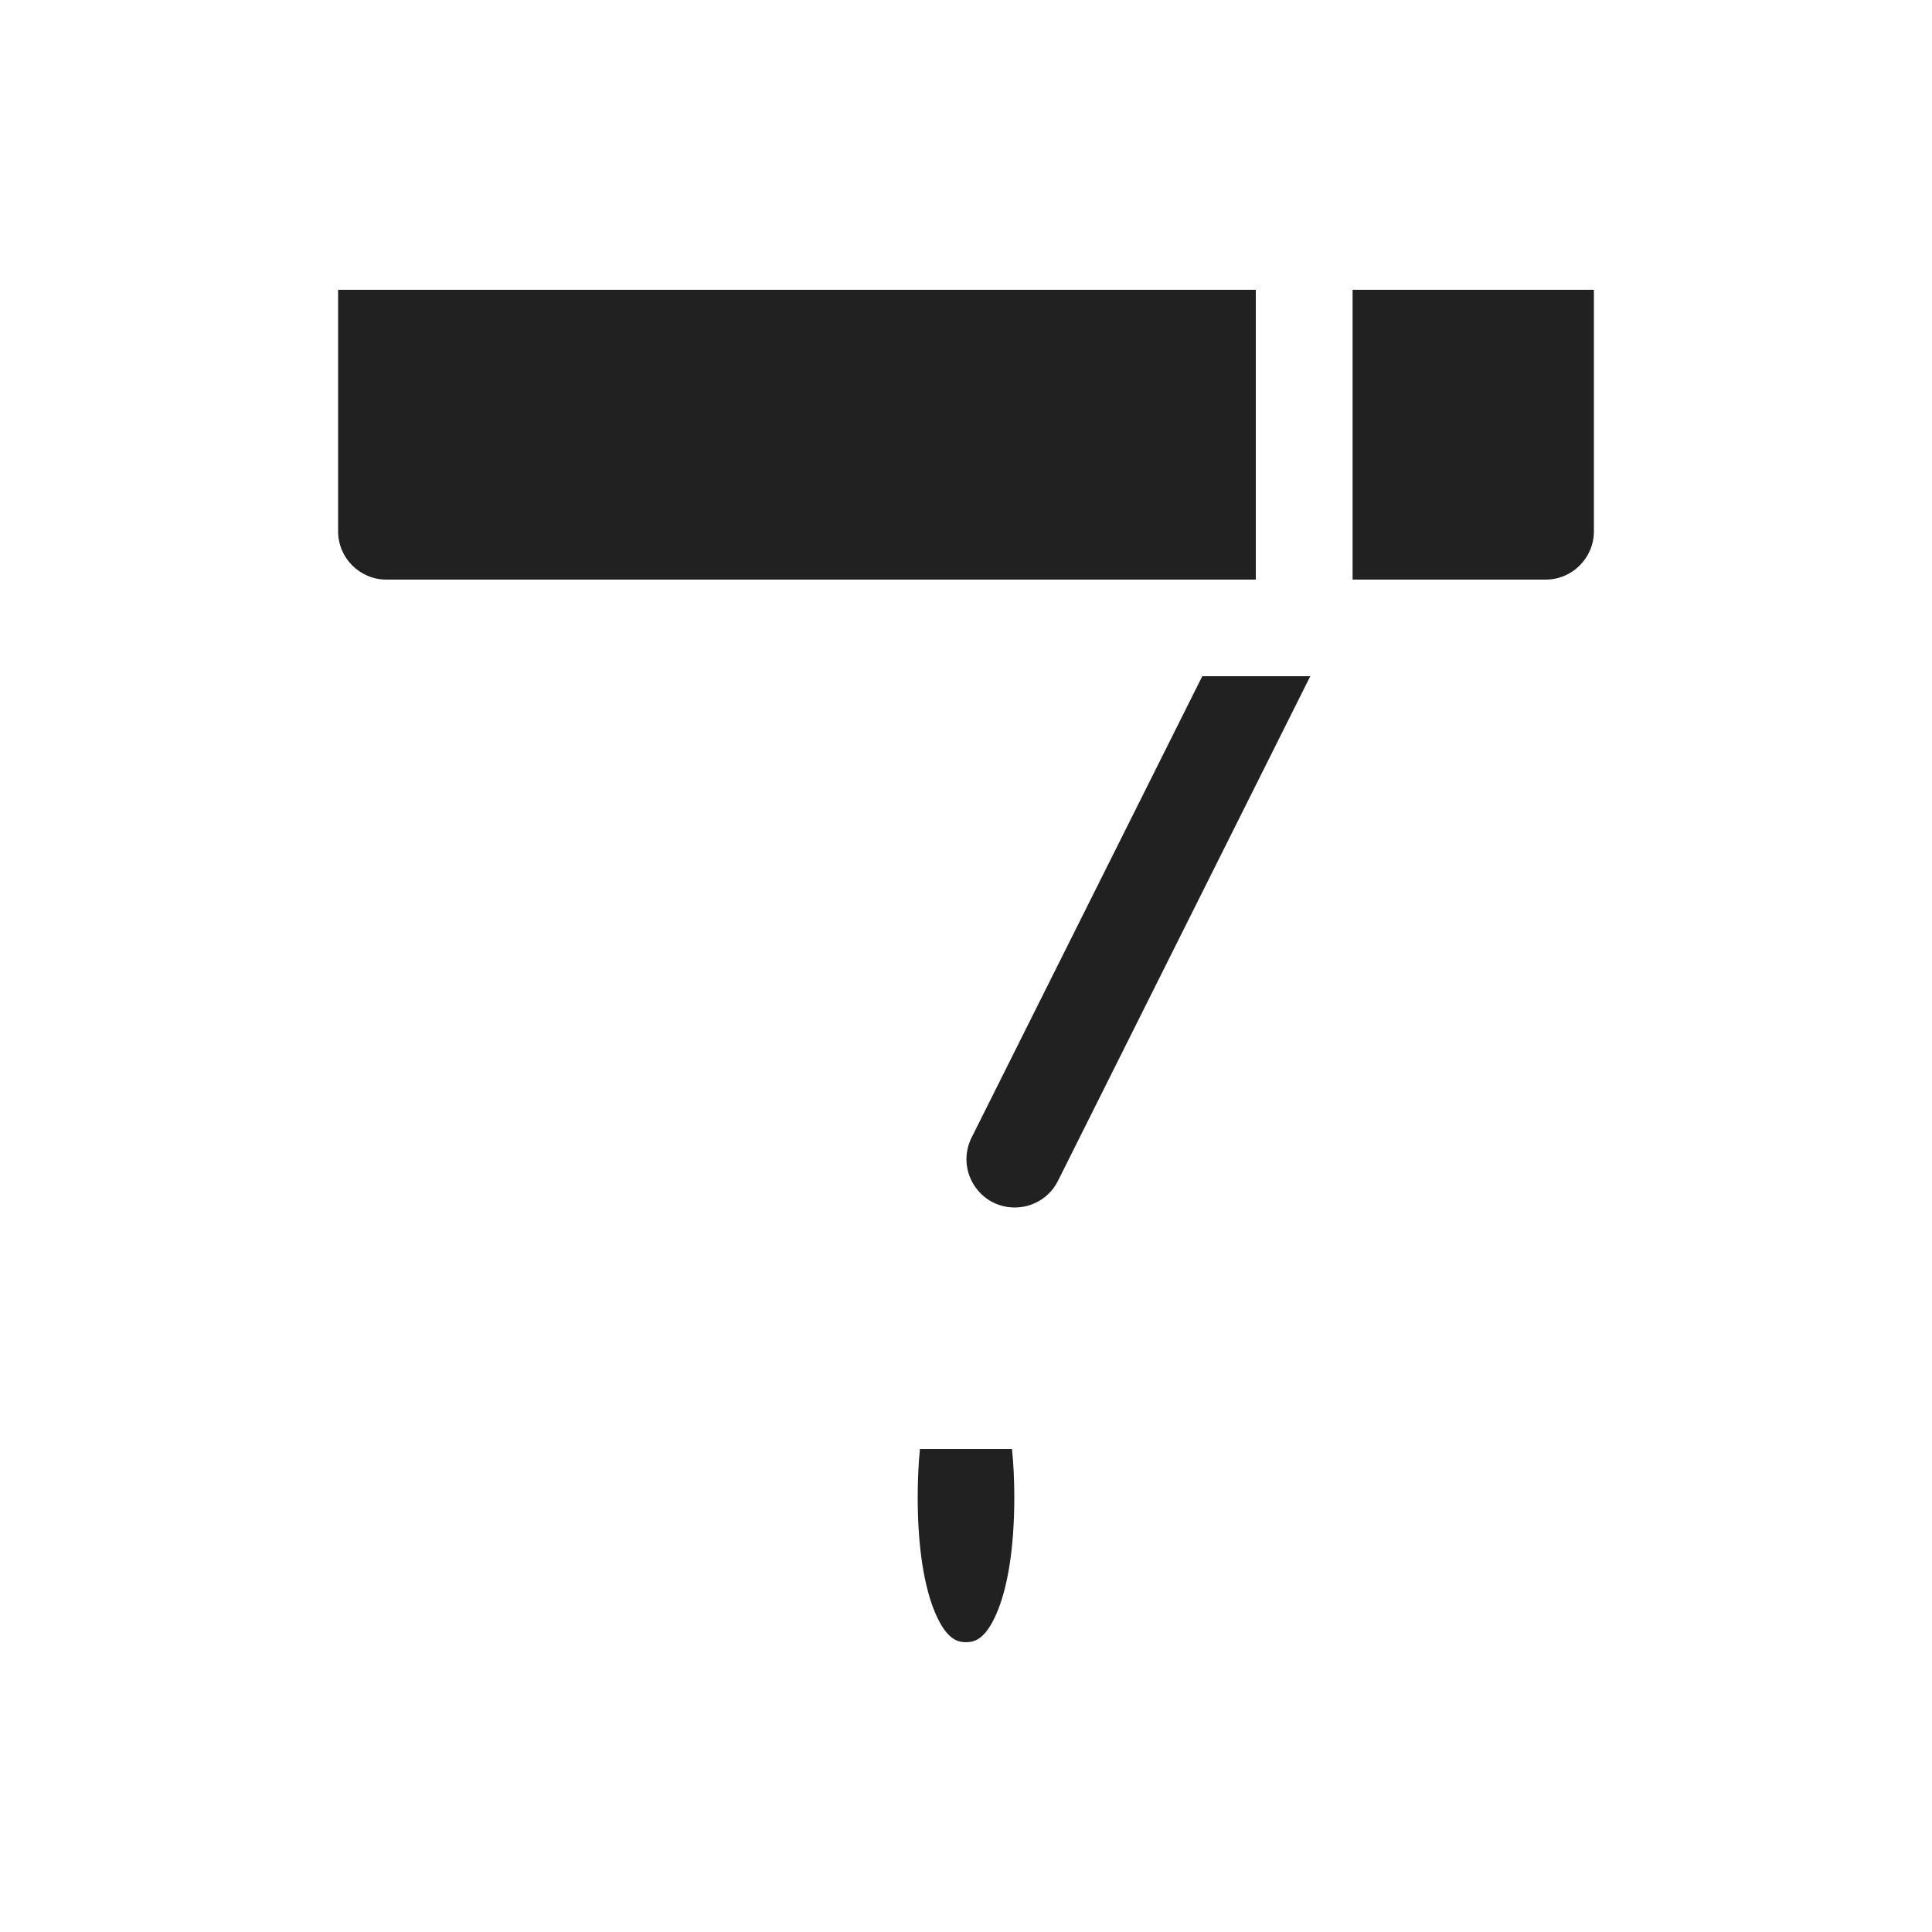 <svg width="20" height="20" viewBox="0 0 20 20" fill="none" xmlns="http://www.w3.org/2000/svg">
<path d="M16.5 3H14.002V6H16C16.276 6 16.5 5.776 16.5 5.5V3ZM13 6V3H3.5V5.5C3.5 5.776 3.724 6 4 6H13ZM12.446 7L10.058 11.776C9.892 12.109 10.133 12.5 10.505 12.5V12.5C10.695 12.5 10.868 12.393 10.952 12.224L13.564 7H12.446ZM9.5 15.5C9.5 15.322 9.508 15.155 9.523 15H10.476C10.492 15.155 10.5 15.322 10.5 15.5C10.5 16.023 10.432 16.442 10.312 16.712C10.2 16.966 10.092 17 10 17C9.908 17 9.8 16.966 9.688 16.712C9.568 16.442 9.5 16.023 9.5 15.5Z" fill="#212121"/>
</svg>
